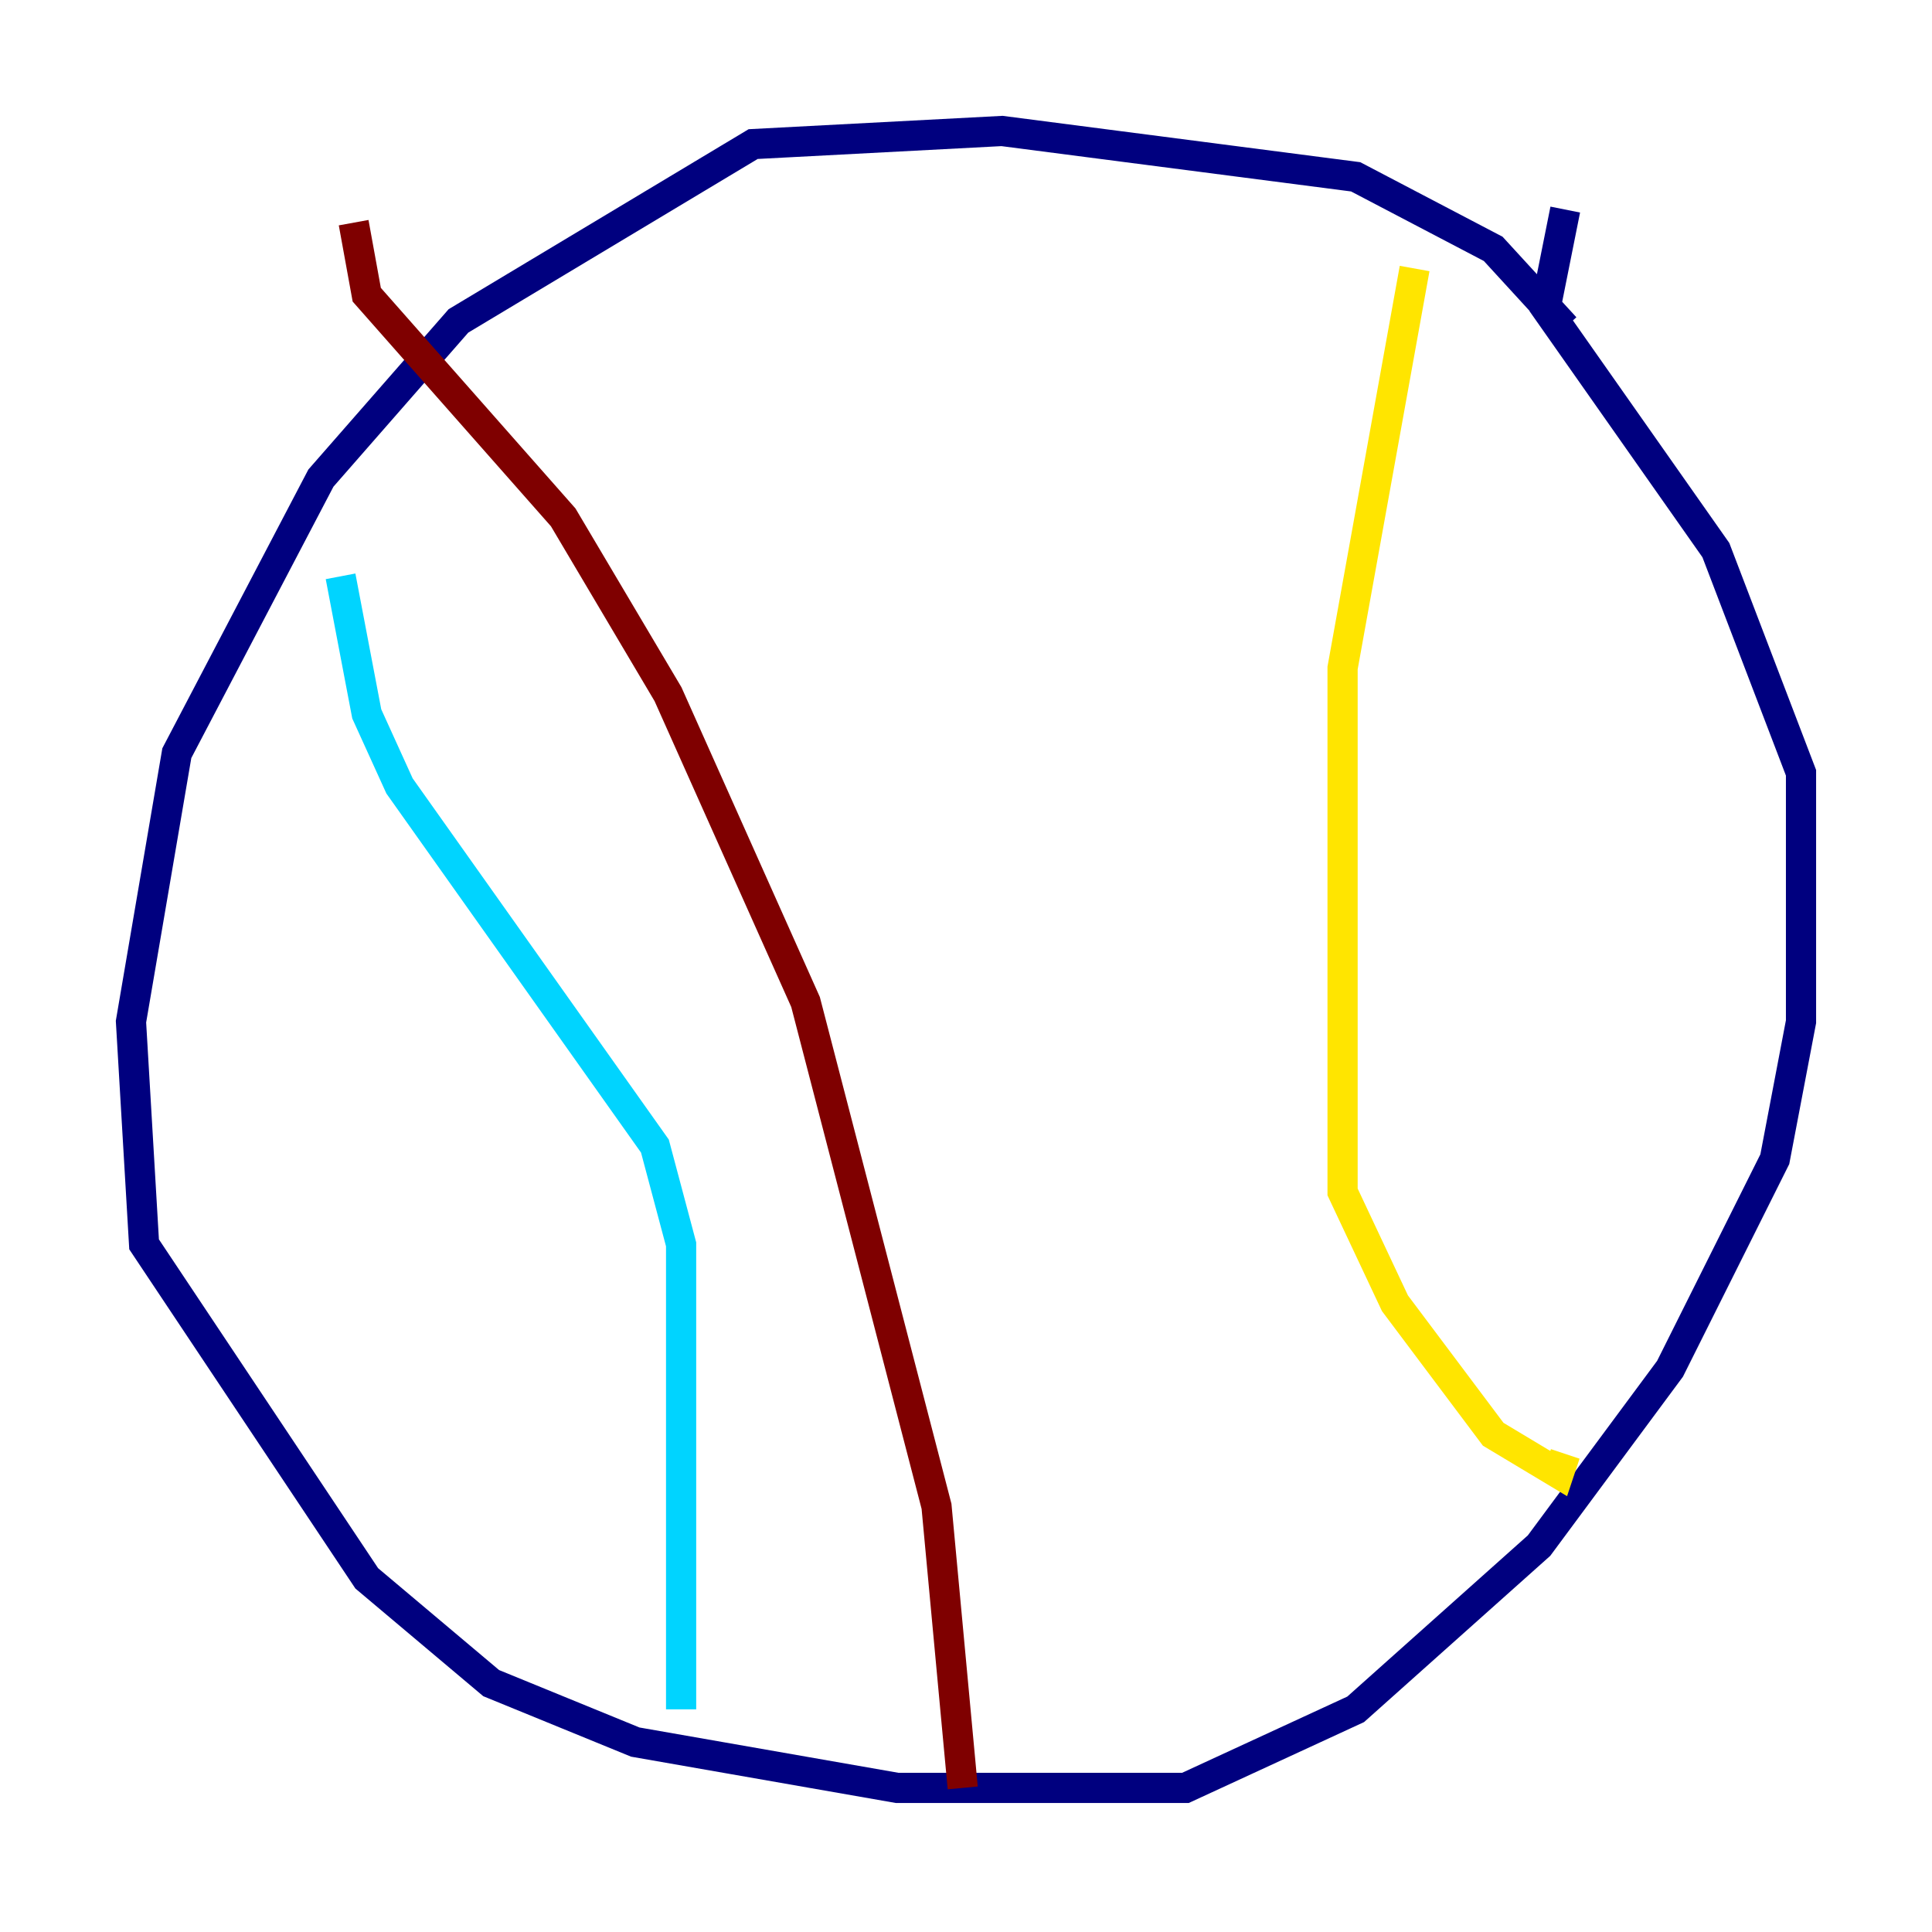 <?xml version="1.0" encoding="utf-8" ?>
<svg baseProfile="tiny" height="128" version="1.2" viewBox="0,0,128,128" width="128" xmlns="http://www.w3.org/2000/svg" xmlns:ev="http://www.w3.org/2001/xml-events" xmlns:xlink="http://www.w3.org/1999/xlink"><defs /><polyline fill="none" points="103.702,21.695 98.929,16.488 89.817,11.715 66.386,8.678 49.898,9.546 30.373,21.261 21.261,31.675 11.715,49.898 8.678,67.688 9.546,82.441 24.298,104.57 32.542,111.512 42.088,115.417 59.444,118.454 78.536,118.454 89.817,113.248 101.966,102.4 110.644,90.685 117.586,76.8 119.322,67.688 119.322,51.2 113.681,36.447 102.4,20.393 103.702,13.885" stroke="#00007f" stroke-width="2" /><polyline fill="none" points="22.563,38.183 24.298,47.295 26.468,52.068 43.39,75.932 45.125,82.441 45.125,113.248" stroke="#00d4ff" stroke-width="2" /><polyline fill="none" points="93.722,17.79 88.949,44.258 88.949,78.969 92.42,86.346 98.929,95.024 103.268,97.627 103.702,96.325" stroke="#ffe500" stroke-width="2" /><polyline fill="none" points="23.43,14.752 24.298,19.525 37.315,34.278 44.258,45.993 53.37,66.386 62.047,99.797 63.783,118.454" stroke="#7f0000" stroke-width="2" /></svg>